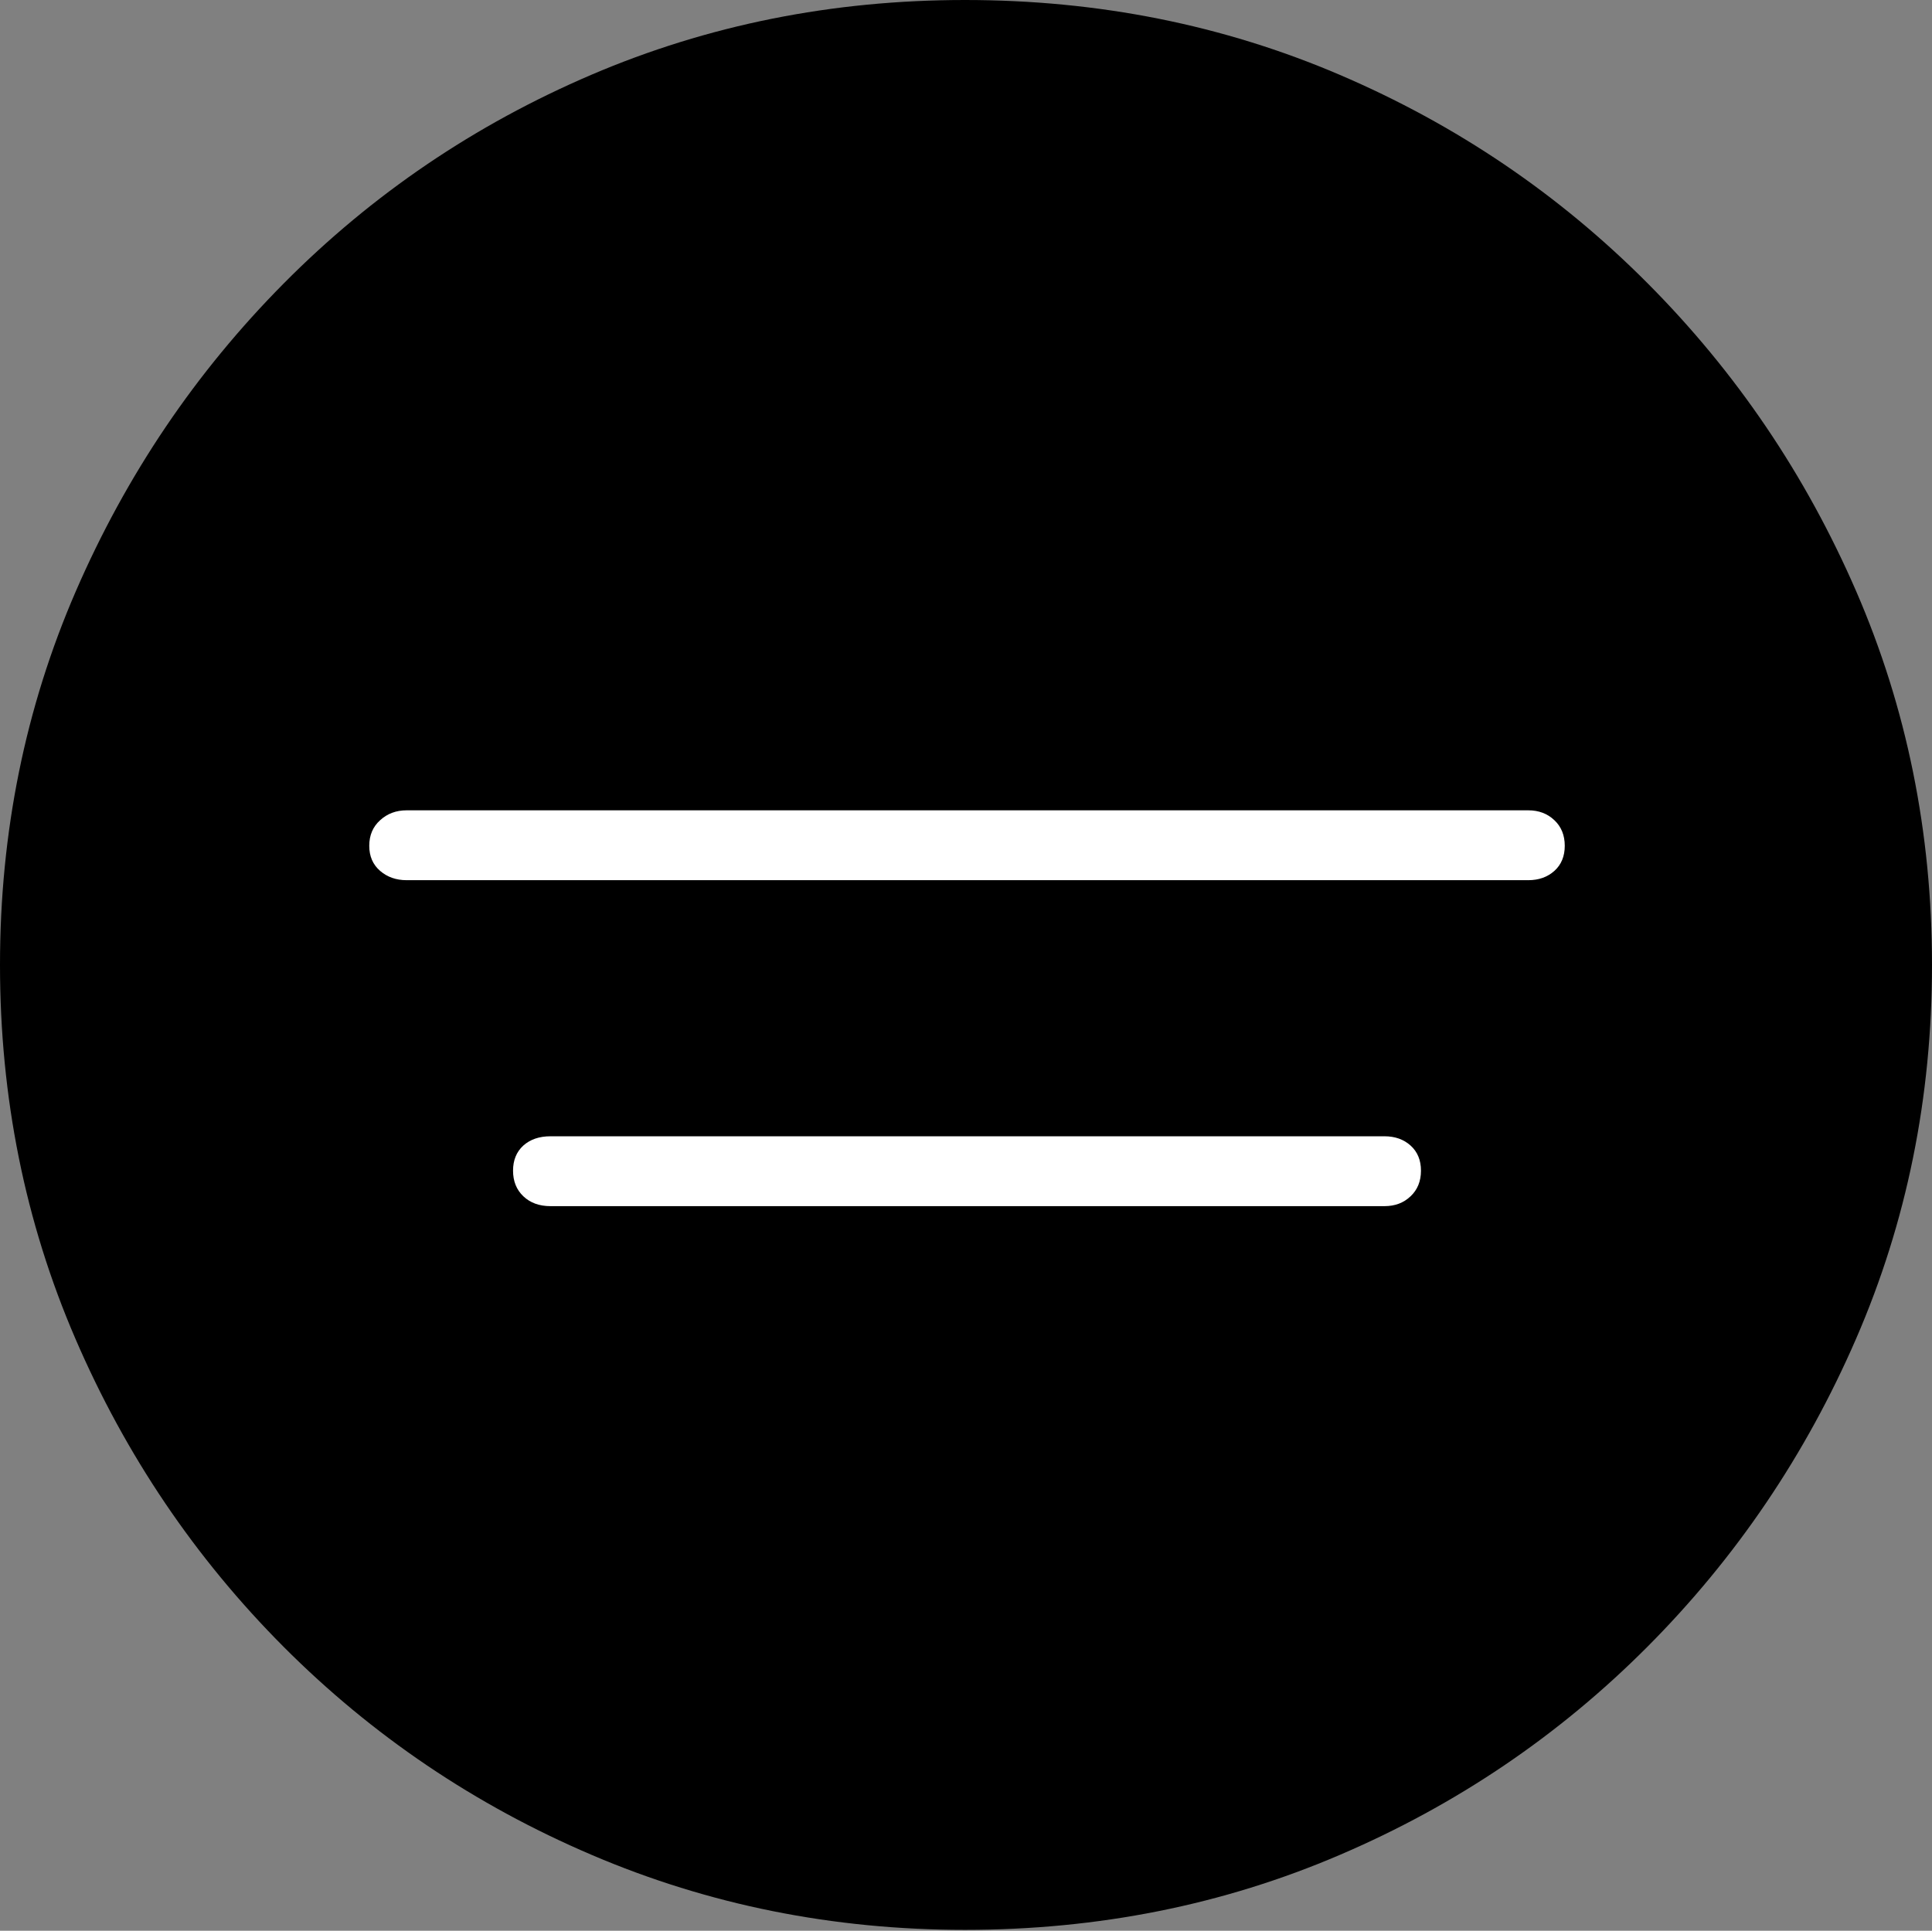 <?xml version="1.0" encoding="UTF-8"?>
<!--Generator: Apple Native CoreSVG 175-->
<!DOCTYPE svg
PUBLIC "-//W3C//DTD SVG 1.1//EN"
       "http://www.w3.org/Graphics/SVG/1.1/DTD/svg11.dtd">
<svg version="1.1" xmlns="http://www.w3.org/2000/svg" xmlns:xlink="http://www.w3.org/1999/xlink" width="19.16" height="19.15">
 <rect width="100%" height="100%" fill="#808080" stroke="none"/>
 <g>
  <rect height="19.15" opacity="0" width="19.16" x="0" y="0"/>
  <path d="M9.57 19.141Q11.553 19.141 13.286 18.398Q15.02 17.656 16.338 16.333Q17.656 15.01 18.408 13.276Q19.16 11.543 19.16 9.57Q19.16 7.598 18.408 5.864Q17.656 4.131 16.338 2.808Q15.02 1.484 13.286 0.742Q11.553 0 9.57 0Q7.598 0 5.864 0.742Q4.131 1.484 2.817 2.808Q1.504 4.131 0.752 5.864Q0 7.598 0 9.57Q0 11.543 0.747 13.276Q1.494 15.01 2.812 16.333Q4.131 17.656 5.869 18.398Q7.607 19.141 9.57 19.141Z" fill="#000000"/>
  <path d="M4.033 8.73Q3.877 8.73 3.77 8.638Q3.662 8.545 3.662 8.389Q3.662 8.232 3.77 8.135Q3.877 8.037 4.033 8.037L15.156 8.037Q15.312 8.037 15.415 8.135Q15.518 8.232 15.518 8.389Q15.518 8.545 15.415 8.638Q15.312 8.73 15.156 8.73ZM5.459 11.963Q5.293 11.963 5.19 11.865Q5.088 11.768 5.088 11.611Q5.088 11.455 5.19 11.362Q5.293 11.27 5.459 11.27L13.73 11.27Q13.887 11.27 13.989 11.362Q14.092 11.455 14.092 11.611Q14.092 11.768 13.989 11.865Q13.887 11.963 13.73 11.963Z" fill="#ffffff"/>
 </g>
</svg>
